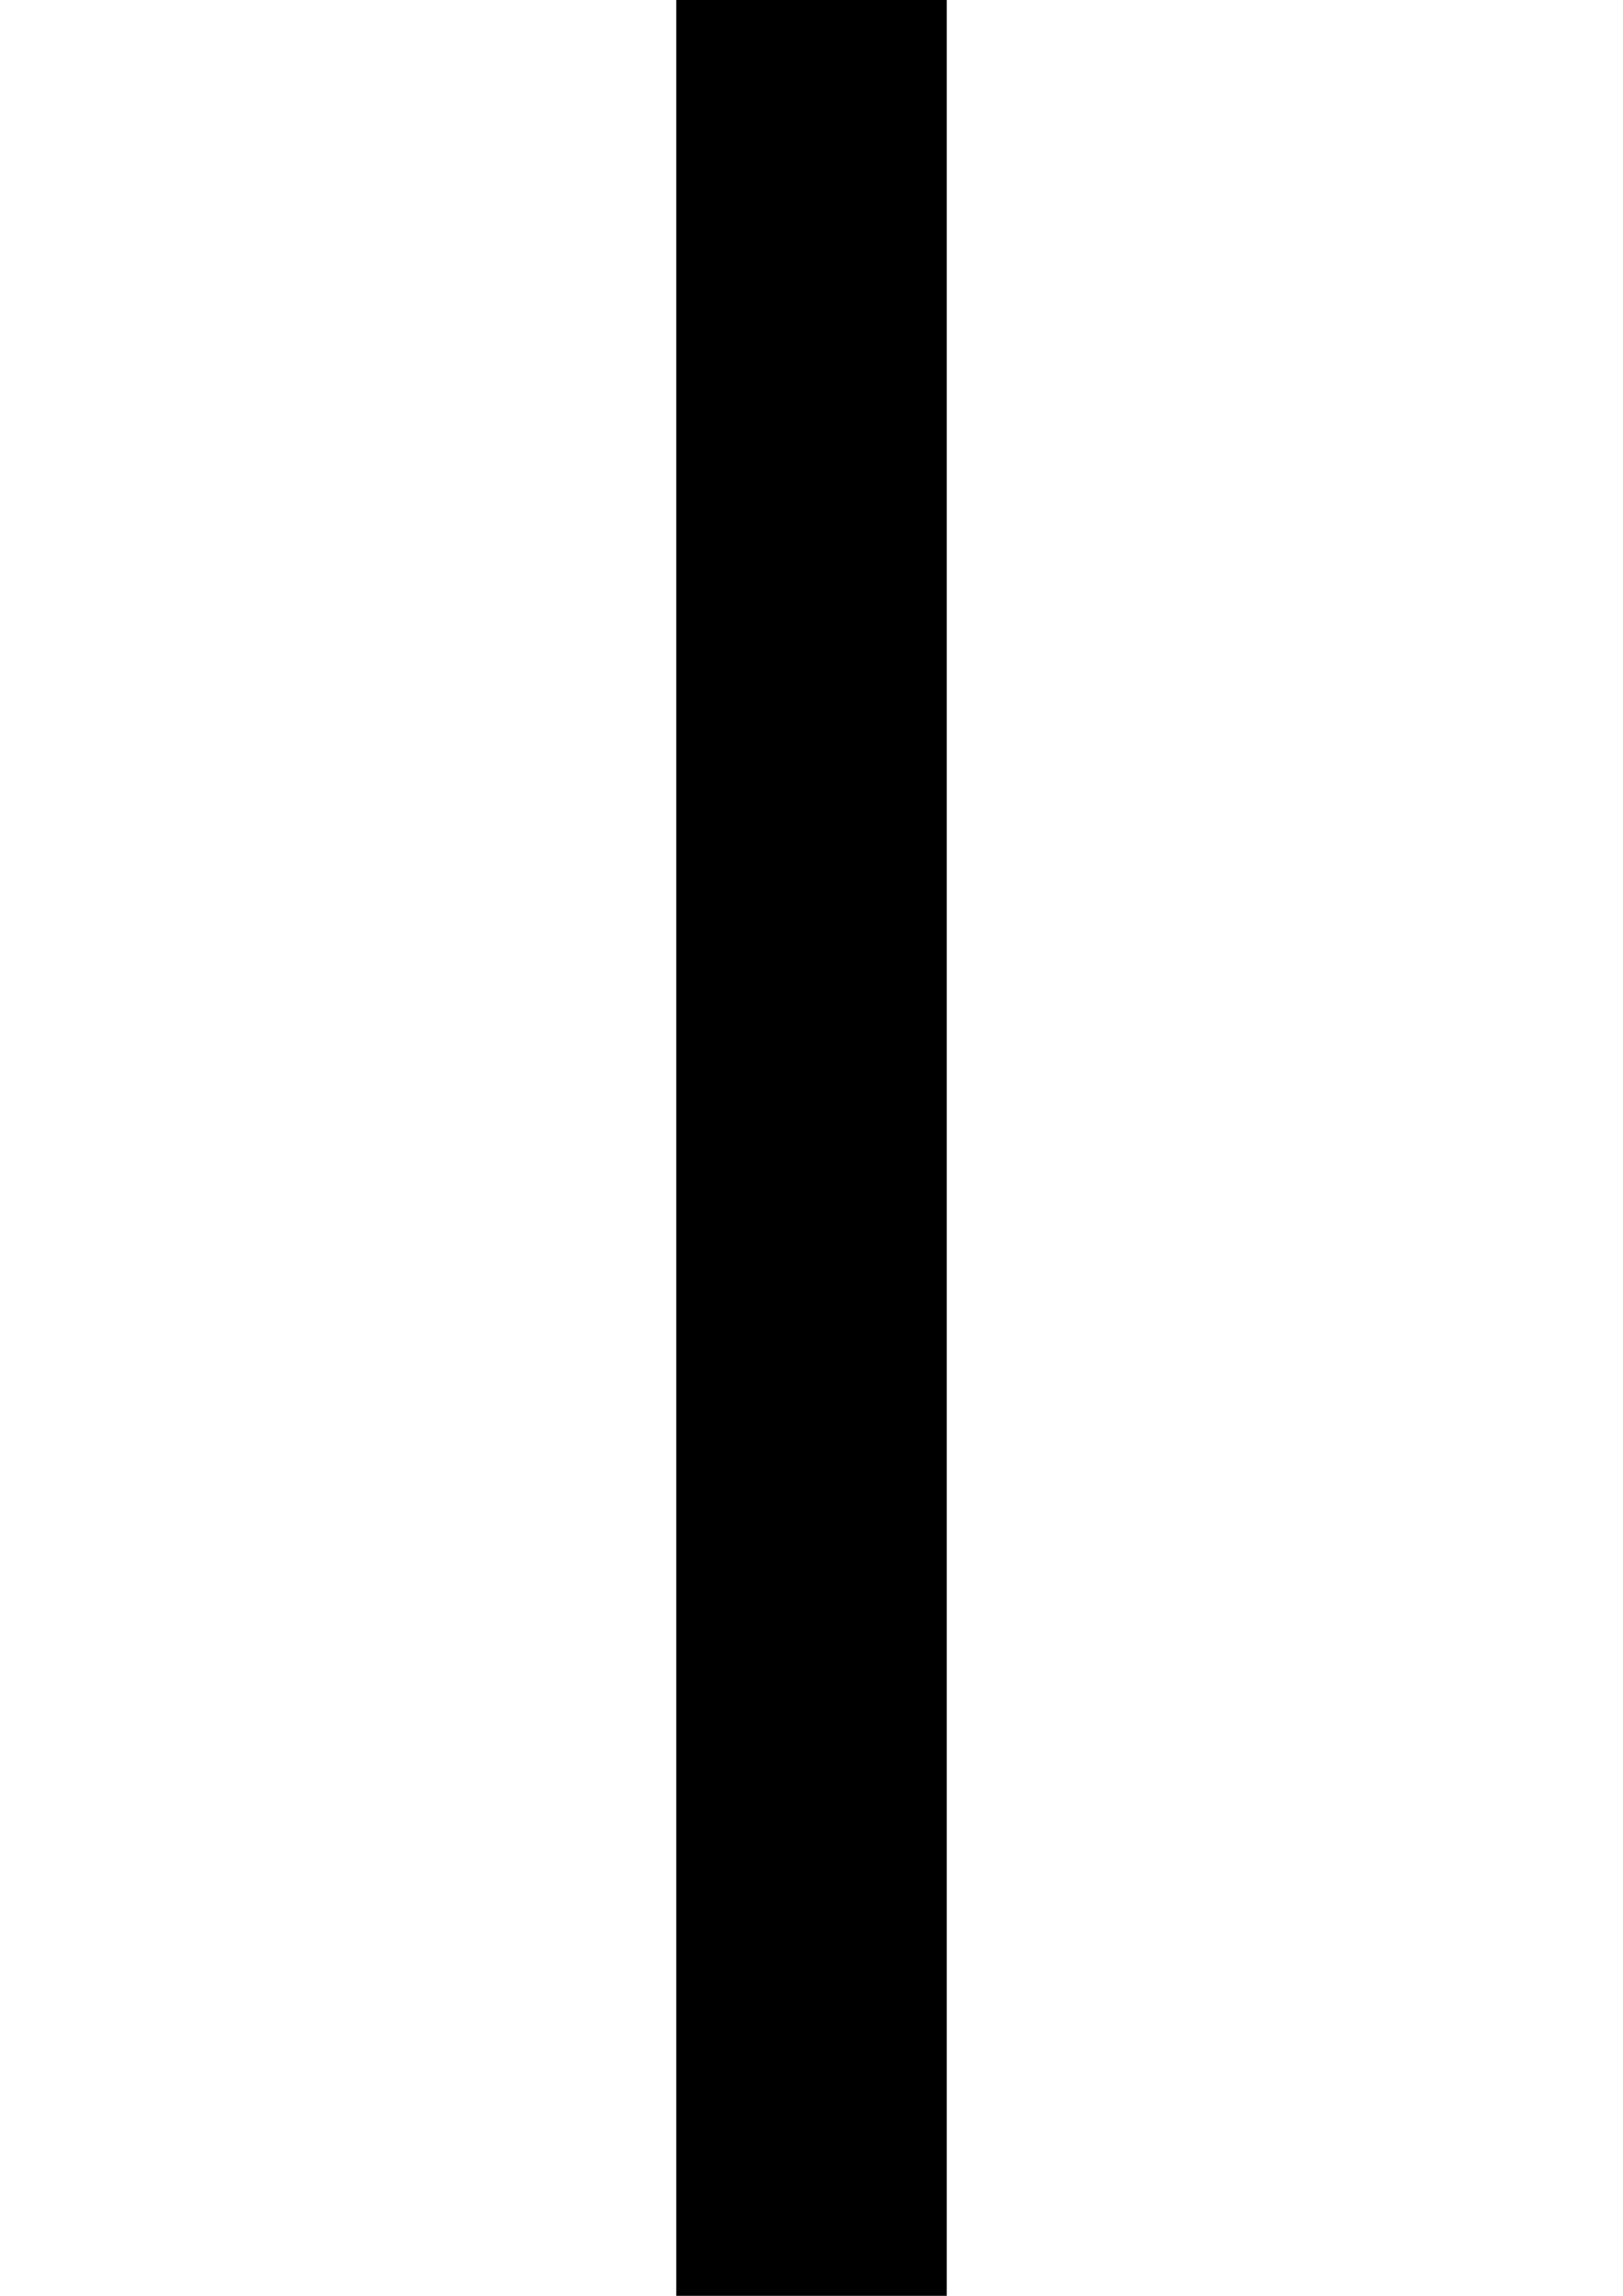 <?xml version="1.0" encoding="UTF-8" standalone="no"?>
<!-- Created with Inkscape (http://www.inkscape.org/) -->

<svg
   width="210mm"
   height="297mm"
   viewBox="0 0 210 297"
   version="1.1"
   id="svg3014"
   inkscape:version="1.2.2 (732a01da63, 2022-12-09)"
   sodipodi:docname="CarLineStraight.svg"
   inkscape:export-filename="CarLineStraight.pdf"
   inkscape:export-xdpi="600"
   inkscape:export-ydpi="600"
   xmlns:inkscape="http://www.inkscape.org/namespaces/inkscape"
   xmlns:sodipodi="http://sodipodi.sourceforge.net/DTD/sodipodi-0.dtd"
   xmlns="http://www.w3.org/2000/svg"
   xmlns:svg="http://www.w3.org/2000/svg">
  <sodipodi:namedview
     id="namedview3016"
     pagecolor="#ffffff"
     bordercolor="#666666"
     borderopacity="1.0"
     inkscape:showpageshadow="2"
     inkscape:pageopacity="0.0"
     inkscape:pagecheckerboard="0"
     inkscape:deskcolor="#d1d1d1"
     inkscape:document-units="mm"
     showgrid="false"
     inkscape:zoom="0.75098906"
     inkscape:cx="356.19693"
     inkscape:cy="563.923"
     inkscape:window-width="3200"
     inkscape:window-height="1771"
     inkscape:window-x="3191"
     inkscape:window-y="-9"
     inkscape:window-maximized="1"
     inkscape:current-layer="layer1" />
  <defs
     id="defs3011" />
  <g
     inkscape:label="Ebene 1"
     inkscape:groupmode="layer"
     id="layer1">
    <rect
       style="fill:#000000;fill-opacity:1;stroke:none;stroke-width:35;stroke-linejoin:round;stroke-miterlimit:4.3"
       id="rect3498"
       width="35"
       height="297"
       x="87.5"
       y="0" />
  </g>
</svg>
